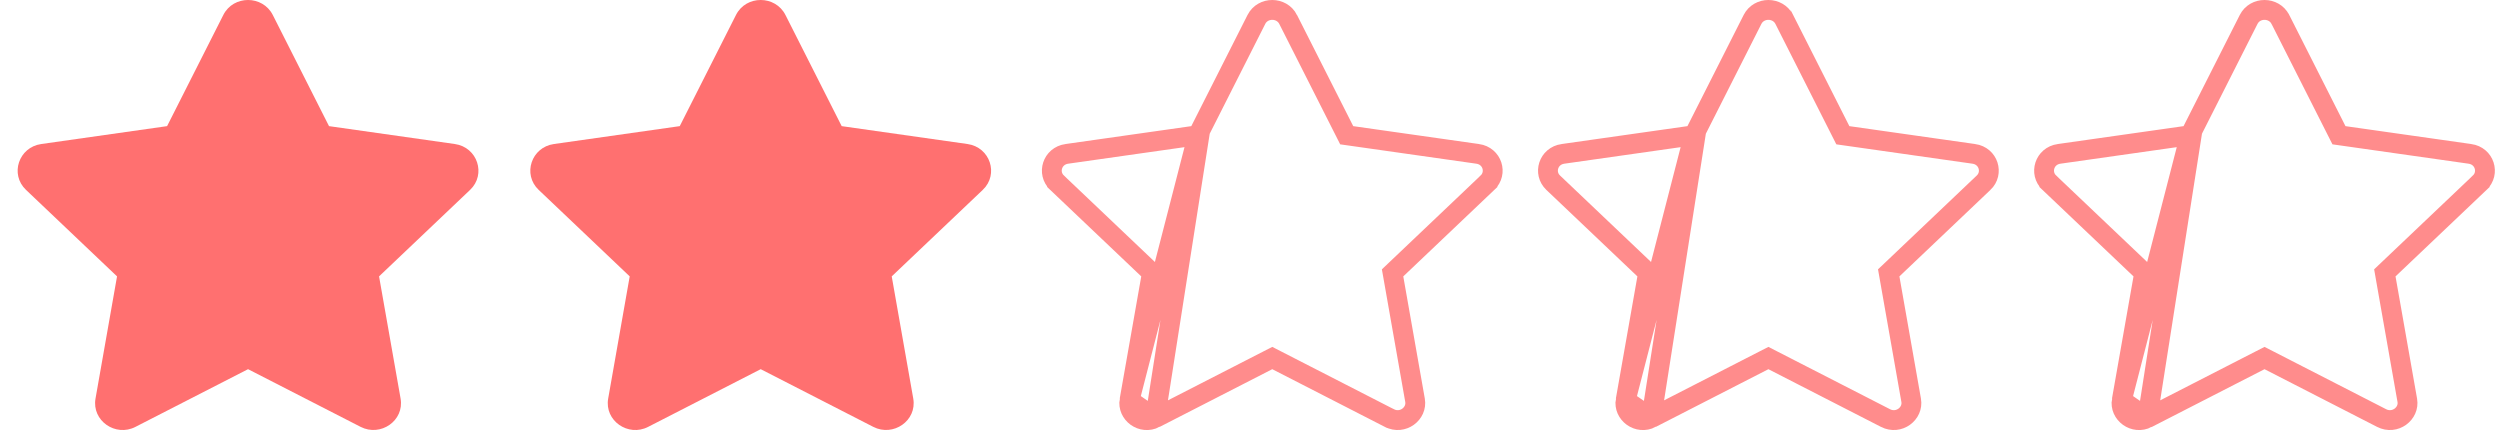 <svg width="343" height="59" viewBox="0 0 343 59" fill="none" xmlns="http://www.w3.org/2000/svg">
<g clip-path="url(#clip0_585_49)">
<path d="M30.641 2.051L22.924 17.306L5.659 19.76C2.563 20.198 1.322 23.92 3.567 26.051L16.058 37.919L13.104 54.684C12.572 57.714 15.846 59.984 18.587 58.566L34.033 50.651L49.478 58.566C52.22 59.972 55.493 57.714 54.961 54.684L52.007 37.919L64.498 26.051C66.743 23.92 65.502 20.198 62.406 19.76L45.141 17.306L37.424 2.051C36.042 -0.668 32.035 -0.703 30.641 2.051Z" fill="#FF7070"/>
</g>
<g clip-path="url(#clip1_585_49)">
<path d="M100.979 2.051L93.262 17.306L75.997 19.76C72.901 20.198 71.66 23.92 73.905 26.051L86.396 37.919L83.442 54.684C82.91 57.714 86.183 59.984 88.925 58.566L104.371 50.651L119.816 58.566C122.558 59.972 125.831 57.714 125.299 54.684L122.345 37.919L134.836 26.051C137.081 23.92 135.84 20.198 132.744 19.76L115.479 17.306L107.762 2.051C106.38 -0.668 102.373 -0.703 100.979 2.051Z" fill="#FF7070"/>
</g>
<path d="M164.341 18.555L163.638 18.655L146.373 21.11L146.372 21.11C144.355 21.395 143.644 23.752 145.027 25.065L145.027 25.066L157.518 36.934L158.048 37.437L157.921 38.157L154.967 54.92L164.341 18.555ZM164.341 18.555L164.661 17.922M164.341 18.555L164.661 17.922M164.661 17.922L172.378 2.667C173.262 0.923 175.847 0.929 176.733 2.668C176.733 2.669 176.733 2.669 176.733 2.669L184.449 17.922L184.769 18.555L185.472 18.655L202.737 21.11L202.738 21.11C204.756 21.395 205.467 23.752 204.083 25.065L204.083 25.066L191.592 36.934L191.062 37.437L191.189 38.157L194.143 54.92C194.464 56.748 192.449 58.294 190.622 57.356L190.621 57.356L175.176 49.441L174.555 49.123L173.934 49.441L158.489 57.356L158.485 57.358M164.661 17.922L158.485 57.358M158.485 57.358C156.666 58.298 154.646 56.757 154.967 54.921L158.485 57.358Z" stroke="#FF7070" stroke-opacity="0.8" stroke-width="2.723"/>
<path d="M232.41 18.555L231.708 18.655L214.442 21.11L214.441 21.11C212.424 21.395 211.713 23.752 213.096 25.065L213.097 25.066L225.588 36.934L226.118 37.437L225.991 38.157L223.037 54.92L232.41 18.555ZM232.41 18.555L232.731 17.922M232.41 18.555L232.731 17.922M232.731 17.922L240.447 2.667C241.331 0.923 243.917 0.929 244.802 2.668C244.802 2.669 244.802 2.669 244.803 2.669L252.518 17.922L252.838 18.555L253.541 18.655L270.807 21.11L270.808 21.11C272.825 21.395 273.536 23.752 272.153 25.065L272.152 25.066L259.661 36.934L259.131 37.437L259.258 38.157L262.212 54.92C262.533 56.748 260.519 58.294 258.691 57.356L258.691 57.356L243.245 49.441L242.624 49.123L242.004 49.441L226.558 57.356L226.554 57.358M232.731 17.922L226.554 57.358M226.554 57.358C224.736 58.298 222.715 56.757 223.036 54.921L226.554 57.358Z" stroke="#FF7070" stroke-opacity="0.8" stroke-width="2.723"/>
<path d="M300.478 18.555L299.775 18.655L282.51 21.11L282.509 21.11C280.491 21.395 279.78 23.752 281.164 25.065L281.164 25.066L293.655 36.934L294.185 37.437L294.058 38.157L291.104 54.92L300.478 18.555ZM300.478 18.555L300.798 17.922M300.478 18.555L300.798 17.922M300.798 17.922L308.515 2.667C309.398 0.923 311.984 0.929 312.869 2.668C312.87 2.669 312.87 2.669 312.87 2.669L320.585 17.922L320.906 18.555L321.609 18.655L338.874 21.11L338.875 21.11C340.892 21.395 341.603 23.752 340.22 25.065L340.22 25.066L327.728 36.934L327.199 37.437L327.325 38.157L330.28 54.92C330.6 56.748 328.586 58.294 326.758 57.356L326.758 57.356L311.313 49.441L310.692 49.123L310.071 49.441L294.626 57.356L294.621 57.358M300.798 17.922L294.621 57.358M294.621 57.358C292.803 58.298 290.783 56.757 291.104 54.921L294.621 57.358Z" stroke="#FF7070" stroke-opacity="0.8" stroke-width="2.723"/>
<defs>
<clipPath id="clip0_585_49">
<rect width="68.069" height="58.993" fill="white"/>
</clipPath>
<clipPath id="clip1_585_49">
<rect width="68.069" height="58.993" fill="white" transform="translate(70.338)"/>
</clipPath>
</defs>
</svg>
